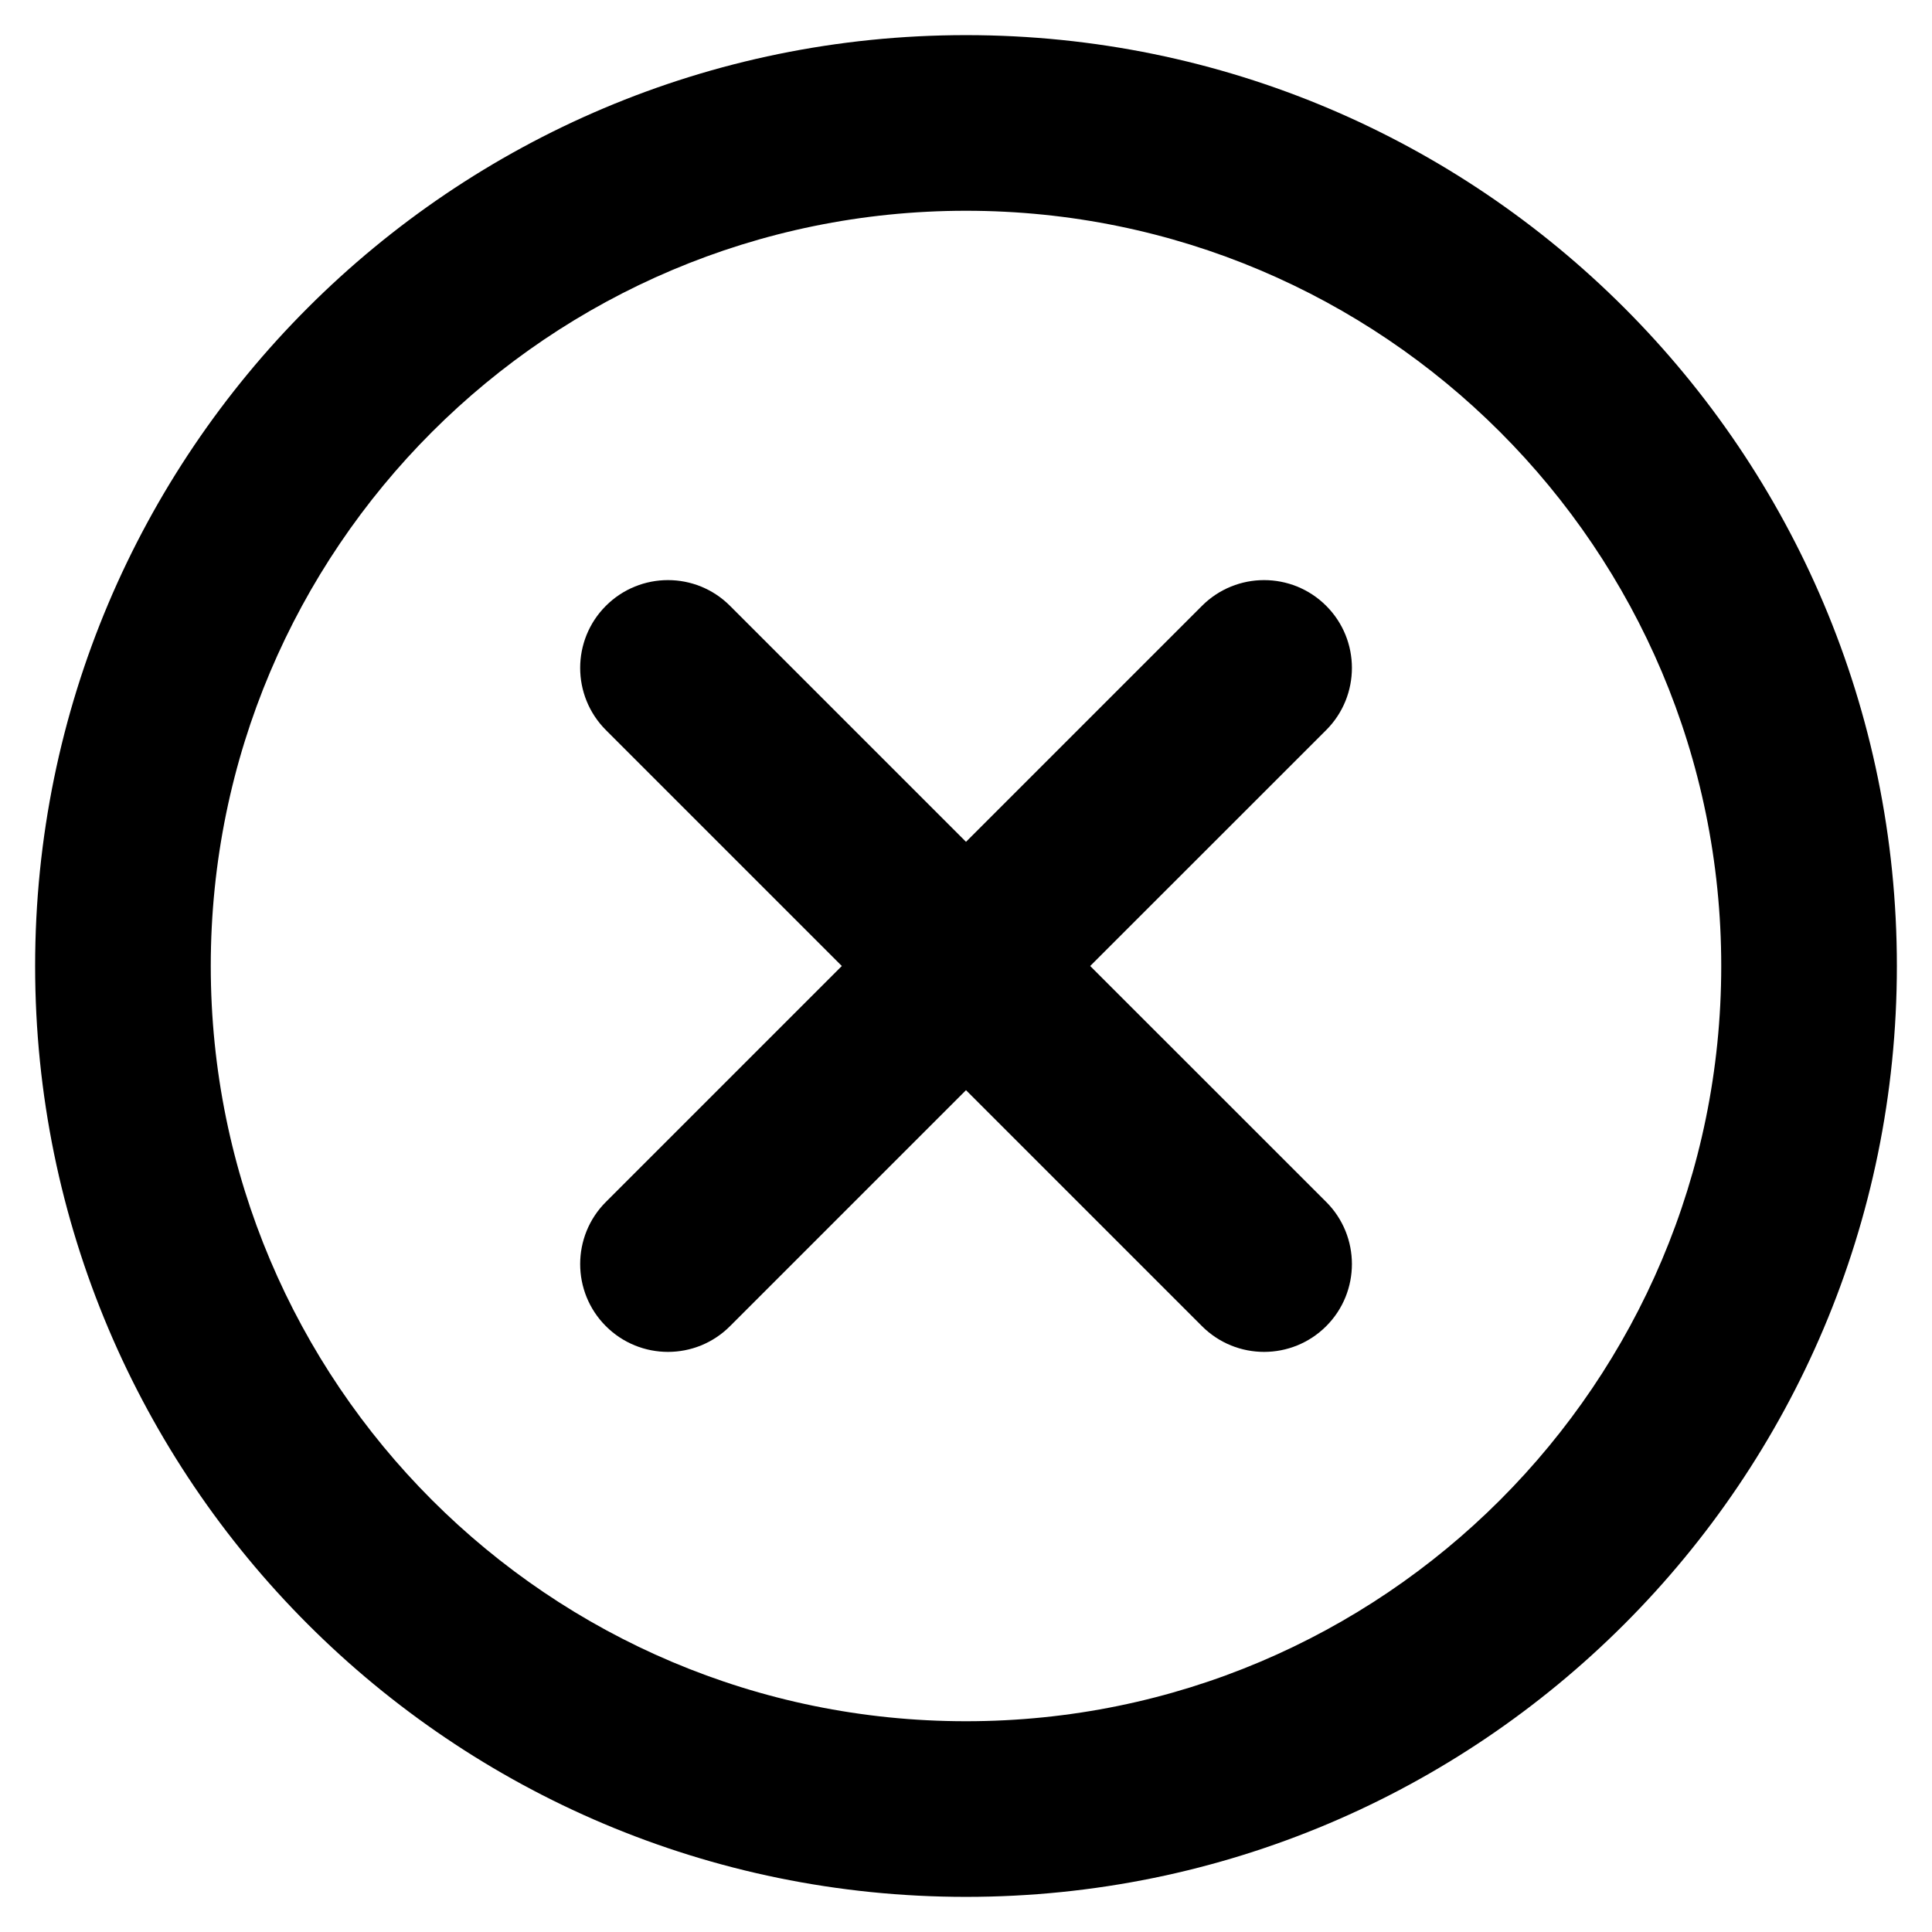<svg width="22" height="22" viewBox="0 0 22 22" fill="none" xmlns="http://www.w3.org/2000/svg">
<path d="M15.102 8.313C15.492 7.922 15.492 7.289 15.102 6.899C14.711 6.508 14.078 6.508 13.687 6.899L15.102 8.313ZM6.899 13.687C6.509 14.077 6.509 14.711 6.899 15.101C7.29 15.492 7.923 15.492 8.313 15.101L6.899 13.687ZM13.687 15.101C14.078 15.492 14.711 15.492 15.102 15.101C15.492 14.711 15.492 14.077 15.102 13.687L13.687 15.101ZM8.313 6.899C7.923 6.508 7.29 6.508 6.899 6.899C6.509 7.289 6.509 7.922 6.899 8.313L8.313 6.899ZM19.6 11C19.6 15.75 15.75 19.6 11 19.6V21.6C16.855 21.6 21.6 16.854 21.6 11H19.6ZM11 19.6C6.251 19.6 2.4 15.75 2.4 11H0.4C0.4 16.854 5.146 21.6 11 21.6V19.6ZM2.4 11C2.4 6.25 6.251 2.4 11 2.4V0.4C5.146 0.4 0.4 5.146 0.4 11H2.4ZM11 2.4C15.75 2.4 19.6 6.25 19.6 11H21.6C21.6 5.146 16.855 0.4 11 0.4V2.4ZM13.687 6.899L10.293 10.293L11.707 11.707L15.102 8.313L13.687 6.899ZM10.293 10.293L6.899 13.687L8.313 15.101L11.707 11.707L10.293 10.293ZM15.102 13.687L11.707 10.293L10.293 11.707L13.687 15.101L15.102 13.687ZM11.707 10.293L8.313 6.899L6.899 8.313L10.293 11.707L11.707 10.293Z" fill="black"/>
</svg>
